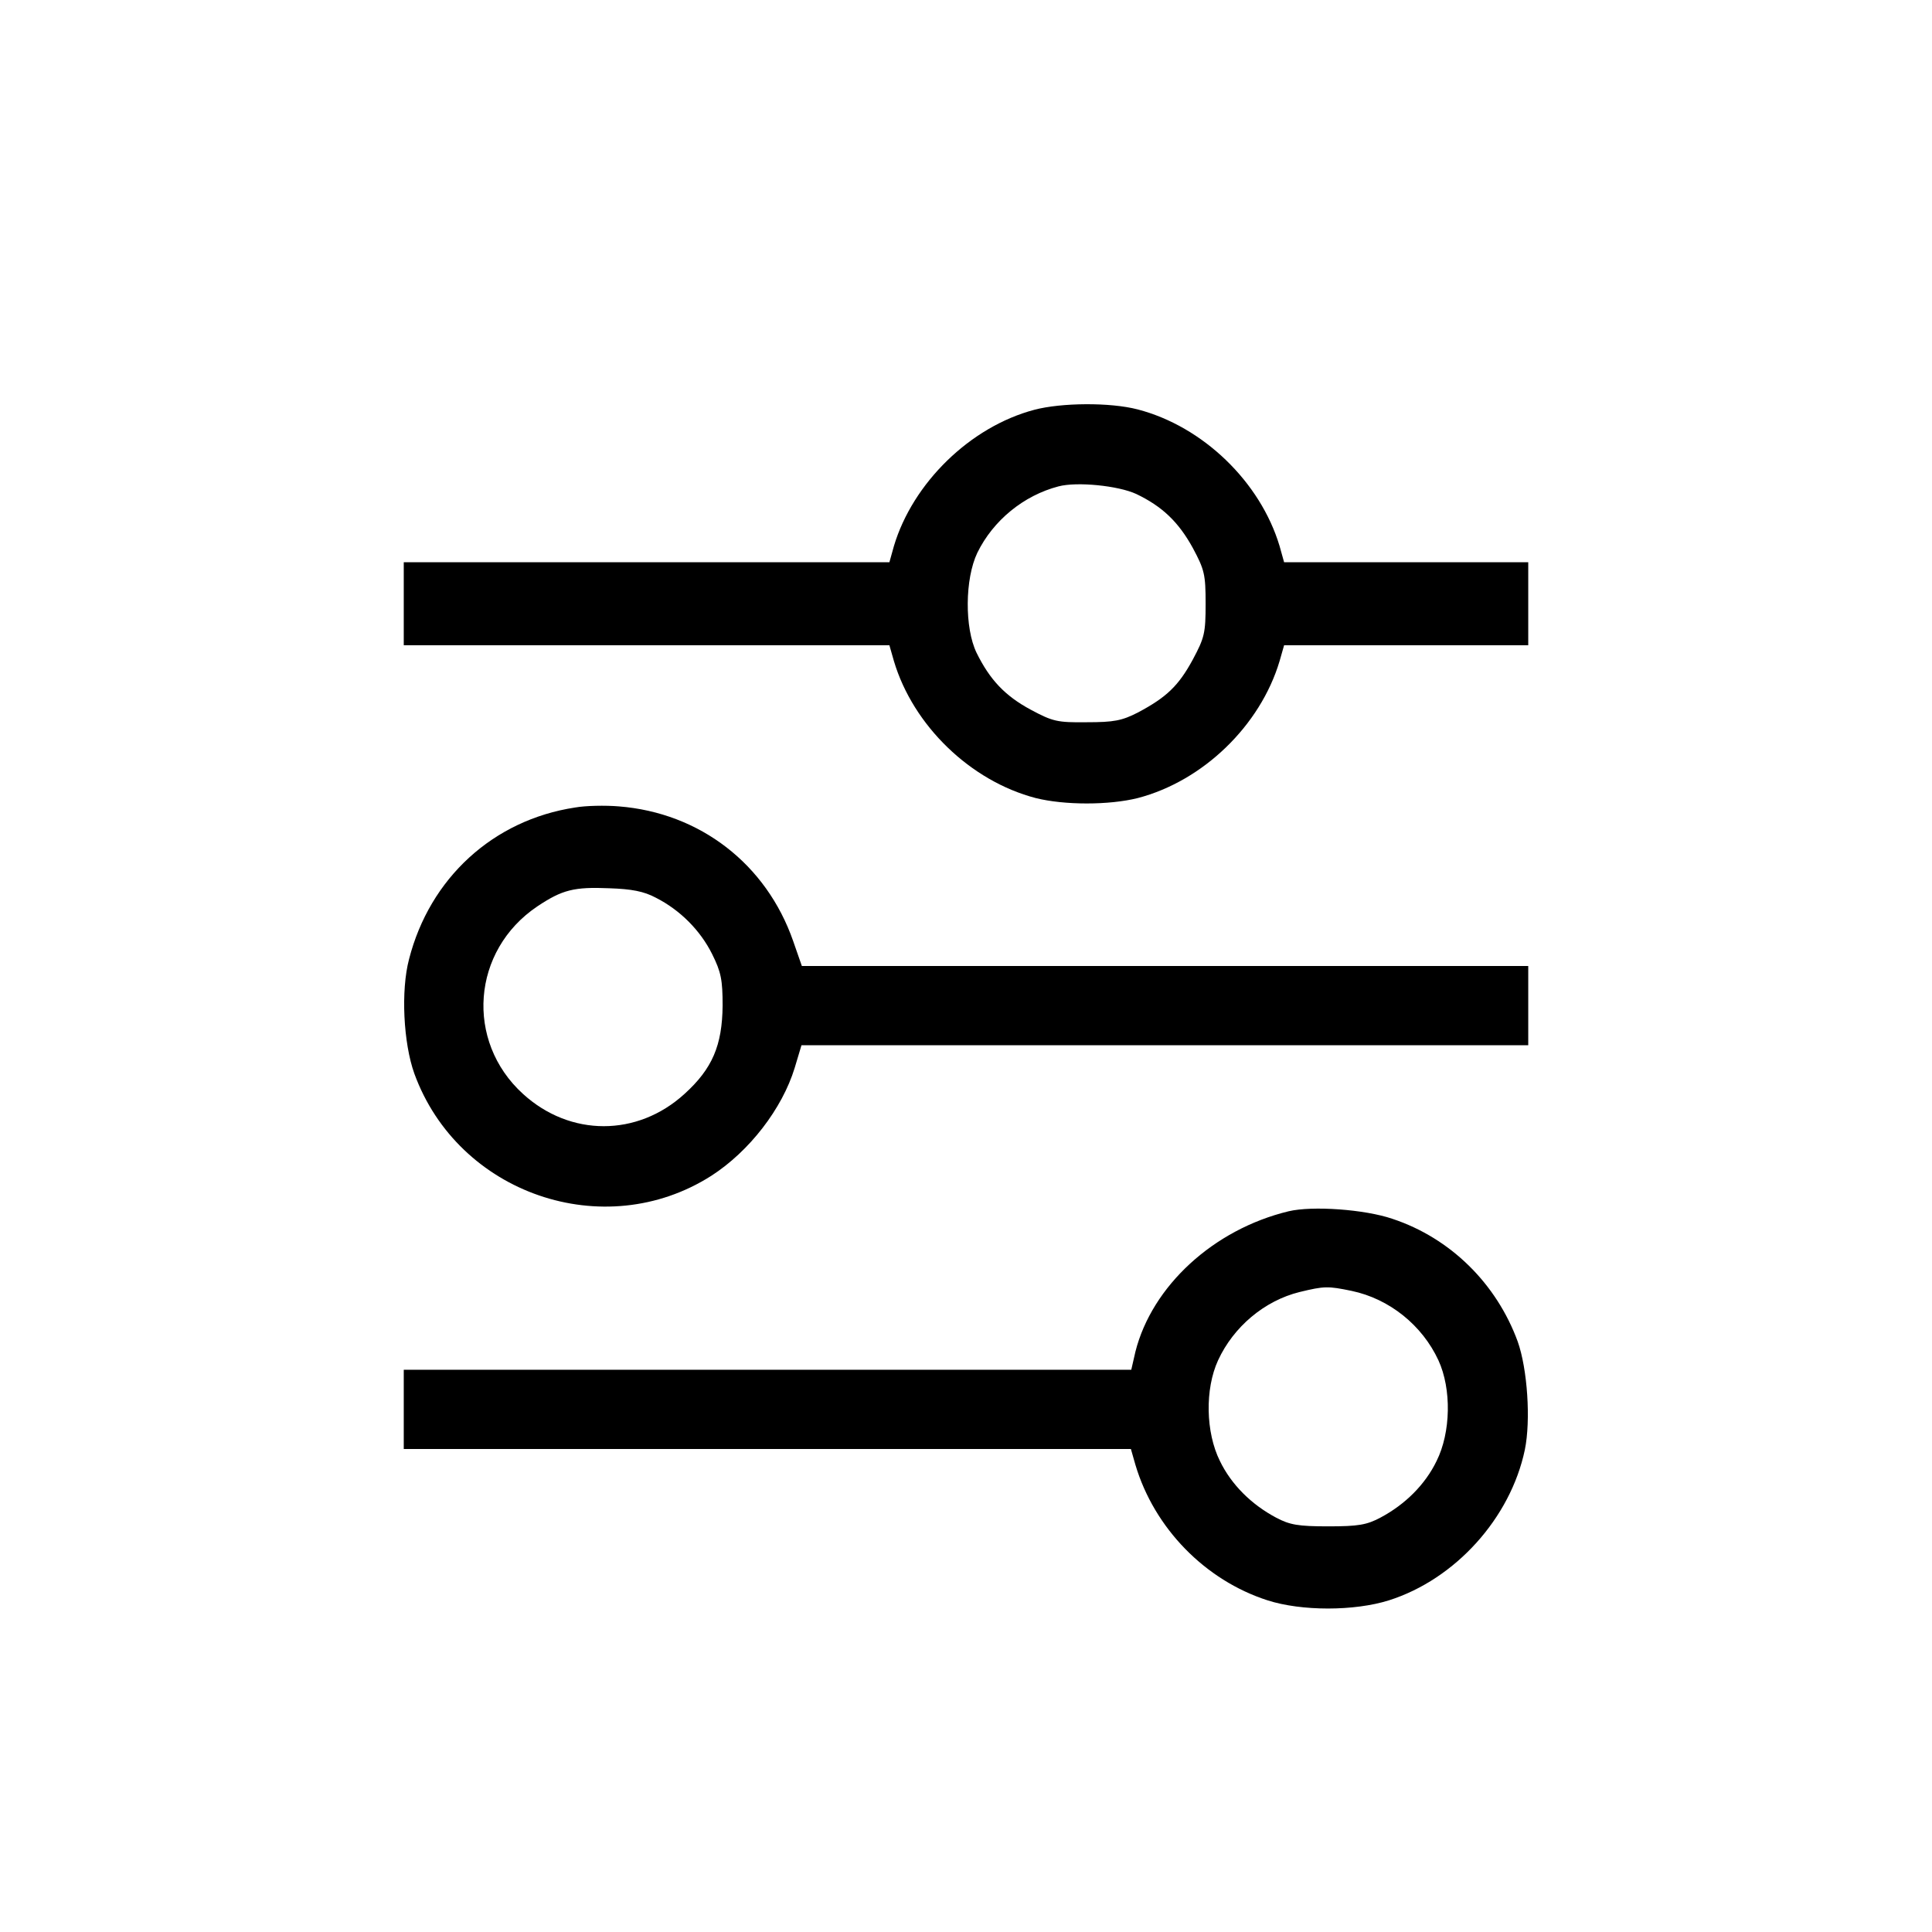 <?xml version="1.0" standalone="no"?>
<!DOCTYPE svg PUBLIC "-//W3C//DTD SVG 20010904//EN"
 "http://www.w3.org/TR/2001/REC-SVG-20010904/DTD/svg10.dtd">
<svg version="1.0" xmlns="http://www.w3.org/2000/svg"
 width="512pt" height="512pt" viewBox="0 0 512 512"
 preserveAspectRatio="xMidYMid meet">

<g transform="translate(0,512) scale(0.1,-0.1)"
fill="#000000" stroke="none">
<path d="M2741 4034 c-170 -45 -322 -194 -372 -361 l-12 -43 -644 0 -643 0 0
-110 0 -110 643 0 644 0 12 -42 c51 -171 203 -318 376 -363 76 -19 194 -19
270 0 173 45 325 192 376 363 l12 42 324 0 323 0 0 110 0 110 -323 0 -324 0
-12 43 c-51 170 -203 317 -376 362 -73 19 -202 18 -274 -1z m270 -223 c69 -33
112 -74 150 -143 31 -58 34 -70 34 -148 0 -78 -3 -90 -34 -148 -38 -70 -70
-100 -145 -140 -43 -22 -64 -26 -136 -26 -78 -1 -90 2 -148 33 -69 37 -109 80
-144 151 -32 66 -31 196 2 265 42 86 123 152 215 176 49 13 158 2 206 -20z"/>
<path d="M1524 2980 c-217 -33 -385 -187 -440 -402 -22 -83 -15 -222 14 -303
116 -319 503 -452 787 -271 101 65 188 178 221 286 l18 60 963 0 963 0 0 105
0 105 -963 0 -962 0 -23 66 c-71 204 -247 340 -462 357 -36 3 -88 2 -116 -3z
m214 -239 c65 -33 118 -87 149 -149 24 -48 28 -69 28 -137 -1 -105 -27 -167
-101 -234 -125 -114 -303 -114 -428 0 -154 140 -136 380 38 497 66 44 97 52
191 48 59 -2 91 -8 123 -25z"/>
<path d="M3415 1910 c-199 -48 -362 -198 -406 -372 l-11 -48 -964 0 -964 0 0
-105 0 -105 963 0 964 0 12 -42 c50 -168 185 -306 350 -359 90 -29 230 -29
322 0 176 56 322 218 360 399 16 78 7 214 -19 287 -56 153 -178 274 -332 325
-73 25 -212 35 -275 20z m167 -211 c100 -21 187 -91 230 -184 35 -76 33 -191
-5 -267 -30 -62 -83 -115 -149 -150 -36 -19 -58 -23 -138 -23 -80 0 -102 4
-138 23 -66 35 -119 88 -149 150 -38 76 -40 191 -5 267 41 89 123 158 216 181
66 16 75 16 138 3z"/>
</g>
</svg>

